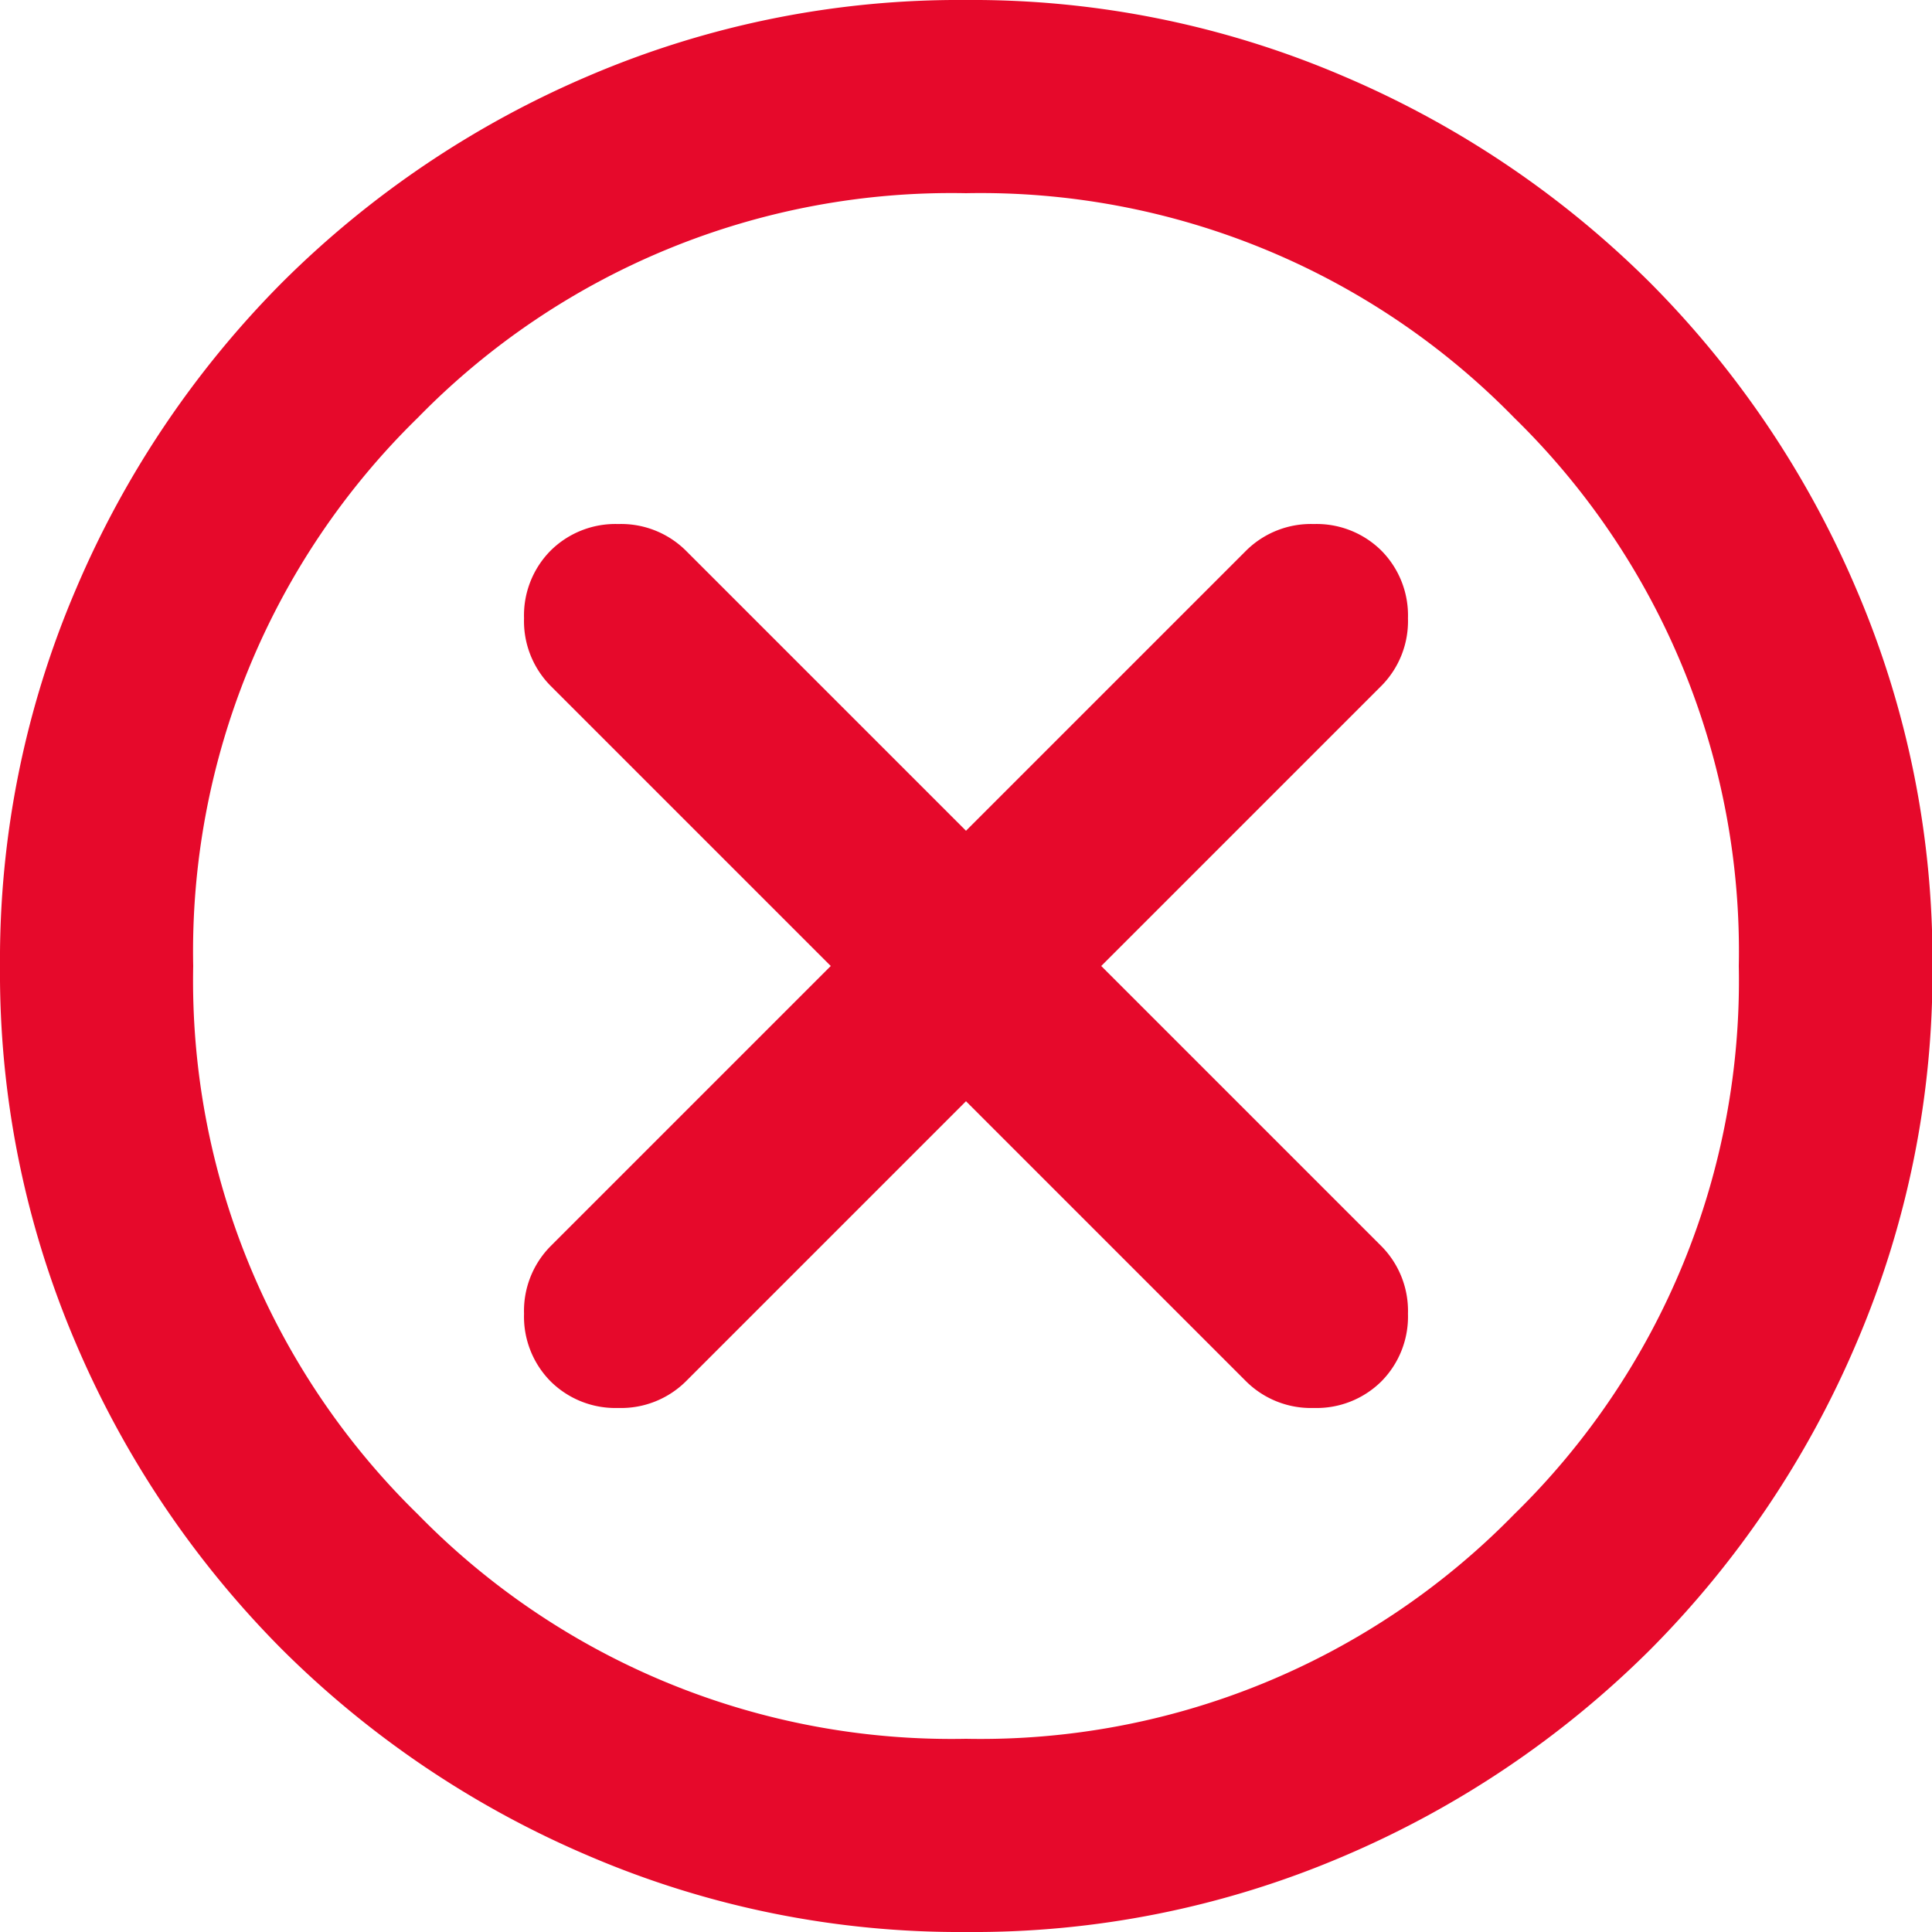 <svg xmlns="http://www.w3.org/2000/svg" width="21" height="21" viewBox="0 0 21 21">
  <path id="cancel_FILL0_wght400_GRAD0_opsz24" d="M90.5-868.03l3.045,3.045a1,1,0,0,0,.735.289,1,1,0,0,0,.735-.289,1,1,0,0,0,.289-.735,1,1,0,0,0-.289-.735L91.97-869.5l3.045-3.045a1,1,0,0,0,.289-.735,1,1,0,0,0-.289-.735,1,1,0,0,0-.735-.289,1,1,0,0,0-.735.289L90.5-870.97l-3.045-3.045a1,1,0,0,0-.735-.289,1,1,0,0,0-.735.289,1,1,0,0,0-.289.735,1,1,0,0,0,.289.735L89.03-869.5l-3.045,3.045a1,1,0,0,0-.289.735,1,1,0,0,0,.289.735,1,1,0,0,0,.735.289,1,1,0,0,0,.735-.289Zm0,9.03a10.224,10.224,0,0,1-4.1-.827,10.6,10.6,0,0,1-3.334-2.244,10.6,10.6,0,0,1-2.244-3.334A10.224,10.224,0,0,1,80-869.5a10.225,10.225,0,0,1,.827-4.1,10.6,10.6,0,0,1,2.244-3.334,10.6,10.6,0,0,1,3.334-2.244A10.225,10.225,0,0,1,90.5-880a10.225,10.225,0,0,1,4.1.827,10.6,10.6,0,0,1,3.334,2.244,10.6,10.6,0,0,1,2.244,3.334,10.225,10.225,0,0,1,.827,4.1,10.224,10.224,0,0,1-.827,4.095,10.6,10.6,0,0,1-2.244,3.334,10.6,10.6,0,0,1-3.334,2.244A10.224,10.224,0,0,1,90.5-859Zm0-2.1a8.107,8.107,0,0,0,5.959-2.441A8.107,8.107,0,0,0,98.9-869.5a8.107,8.107,0,0,0-2.441-5.959A8.107,8.107,0,0,0,90.5-877.9a8.107,8.107,0,0,0-5.959,2.441A8.107,8.107,0,0,0,82.1-869.5a8.107,8.107,0,0,0,2.441,5.959A8.107,8.107,0,0,0,90.5-861.1ZM90.5-869.5Z" transform="translate(-80 880)" fill="#e6092b"/>
</svg>
